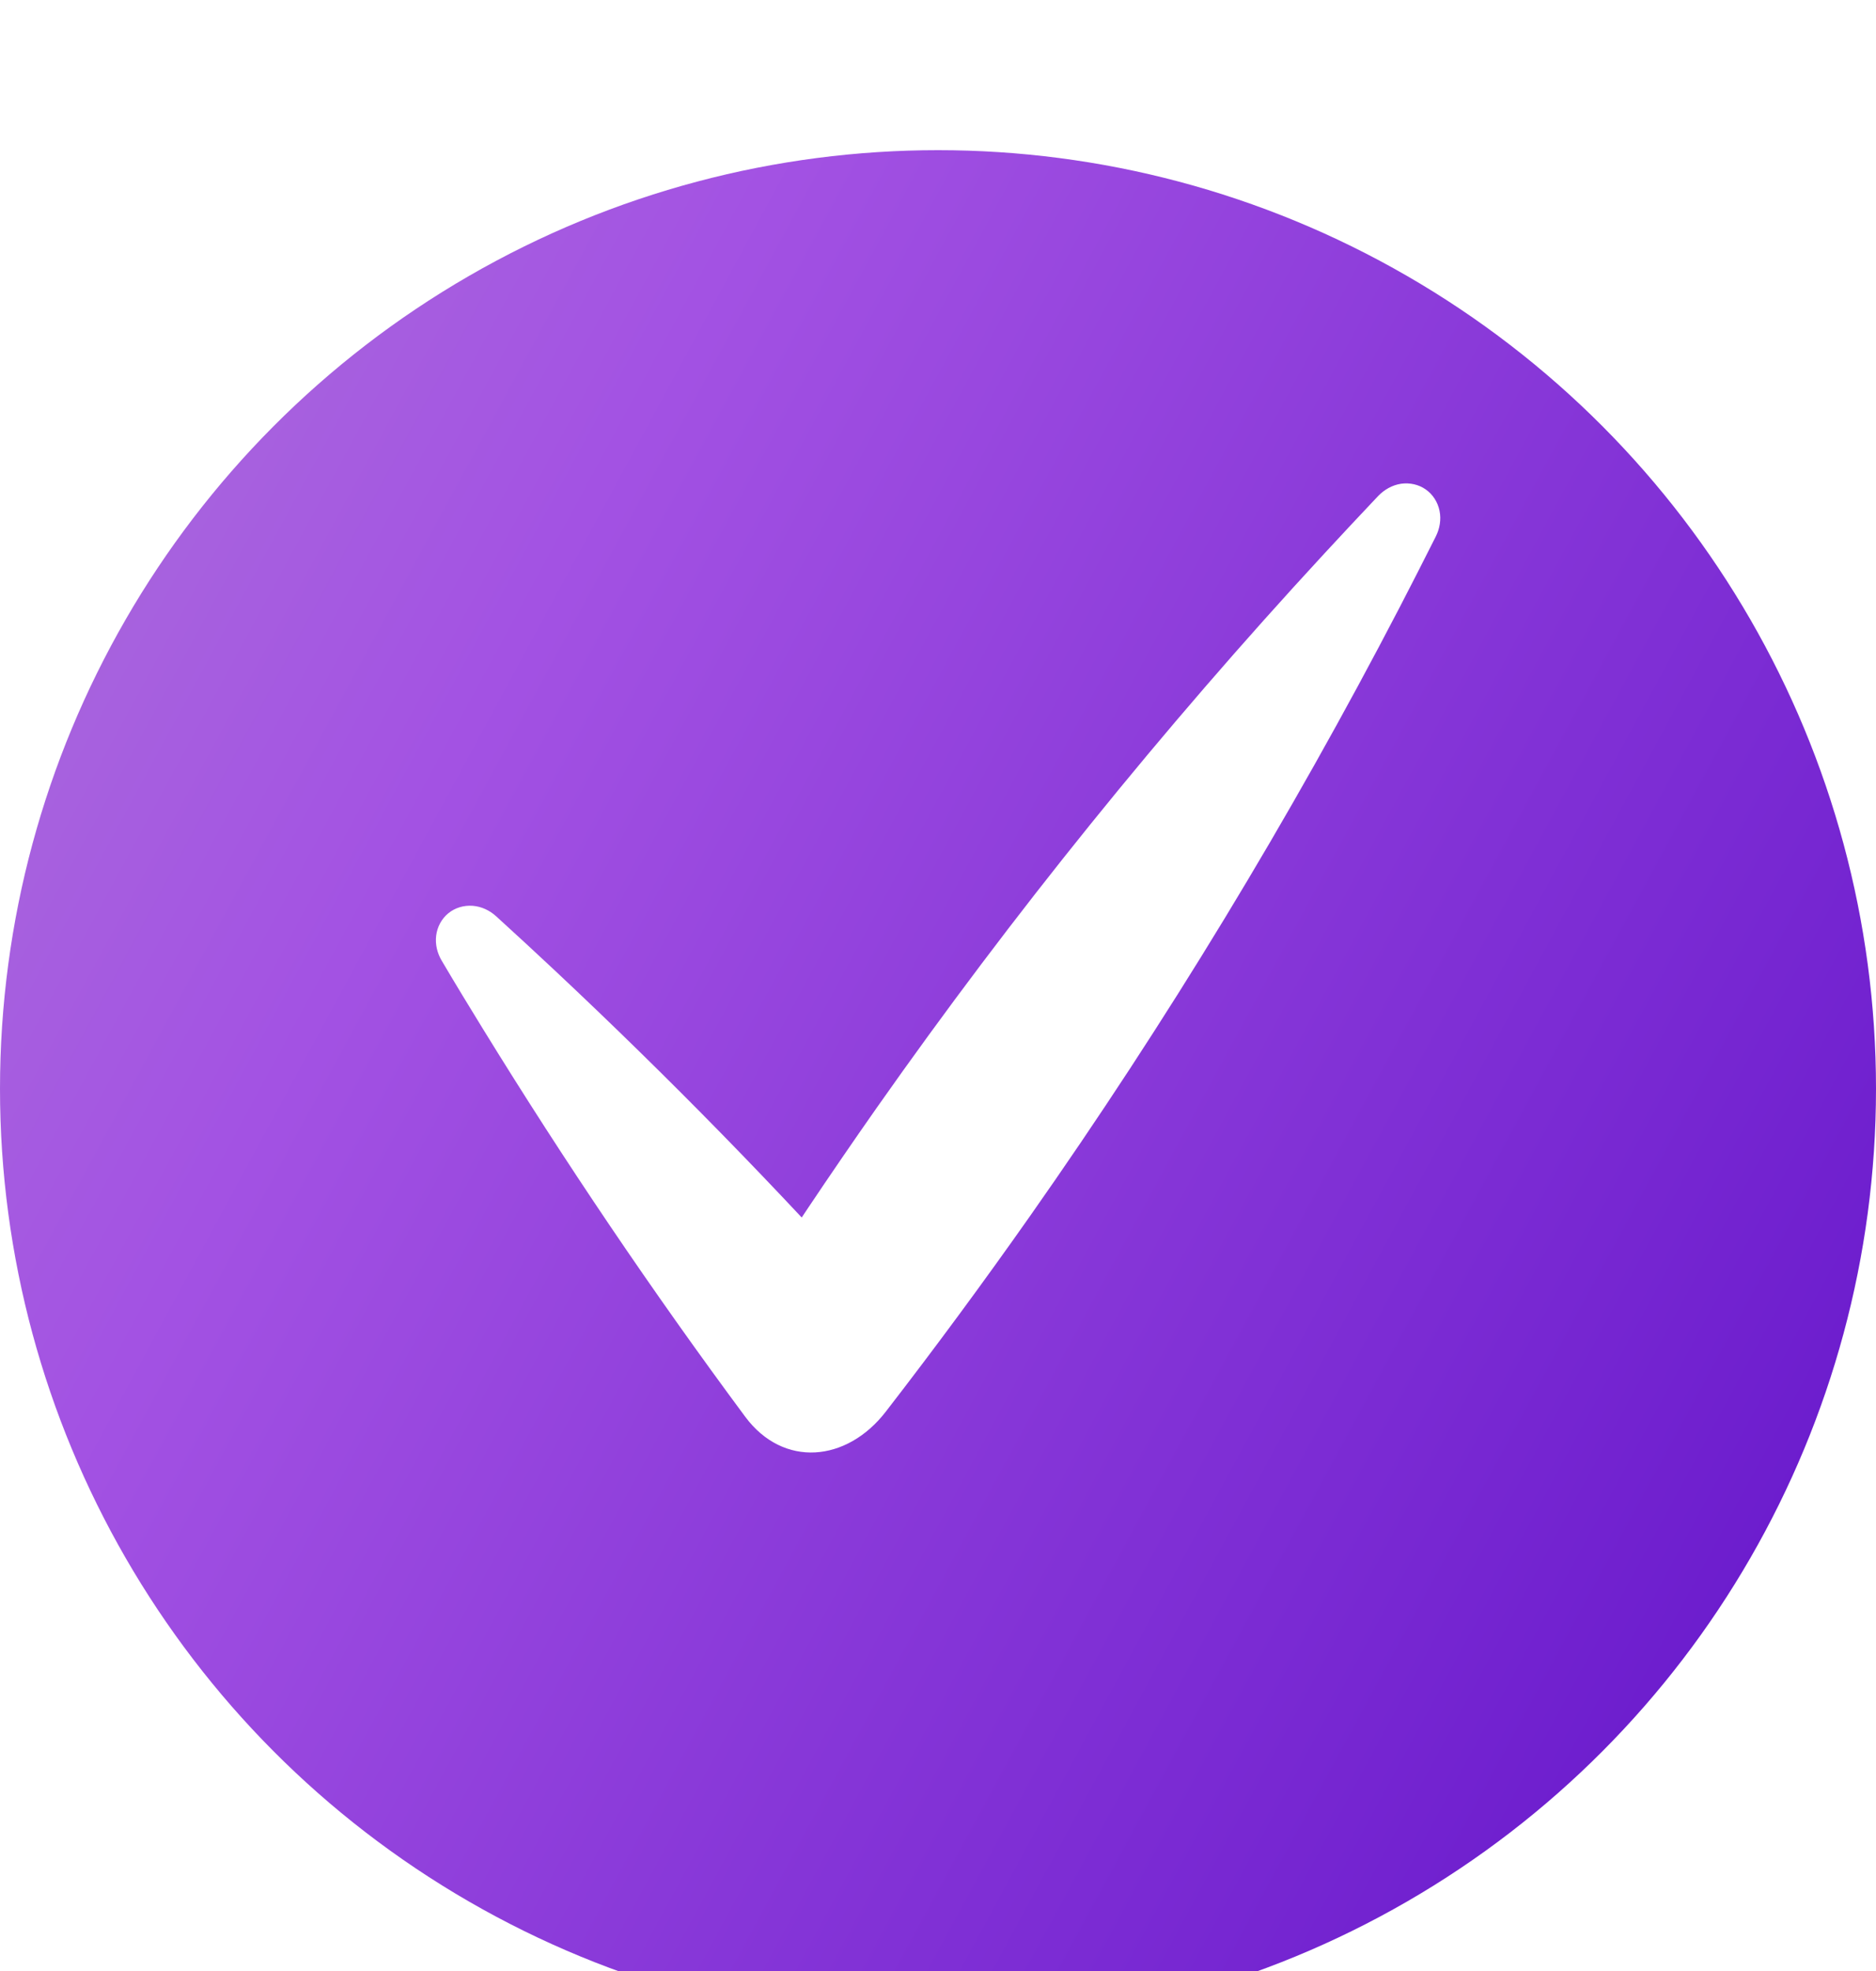 <svg width="20" height="21" viewBox="0 0 20 21" fill="none" xmlns="http://www.w3.org/2000/svg">
<g filter="url(#filter0_di_824_735)">
<circle cx="10" cy="10" r="10" fill="url(#paint0_linear_824_735)"/>
</g>
<g filter="url(#filter1_i_824_735)">
<path d="M5.29 9.263C5.221 9.2 5.133 9.158 5.039 9.151C4.944 9.144 4.851 9.172 4.78 9.23C4.708 9.289 4.662 9.374 4.65 9.468C4.638 9.562 4.662 9.657 4.71 9.737C4.854 9.981 5.001 10.223 5.149 10.463C6.025 11.886 6.957 13.264 7.945 14.595C8.351 15.141 9.027 15.079 9.443 14.541C9.973 13.856 10.487 13.159 10.985 12.451C12.435 10.388 13.747 8.229 14.921 5.972C15.051 5.721 15.18 5.469 15.307 5.216C15.349 5.132 15.366 5.036 15.347 4.943C15.328 4.85 15.276 4.768 15.2 4.715C15.125 4.662 15.03 4.641 14.937 4.654C14.843 4.668 14.758 4.717 14.693 4.784C14.498 4.99 14.305 5.196 14.113 5.404C12.387 7.272 10.799 9.238 9.348 11.301C8.851 12.009 8.369 12.728 7.904 13.459L9.402 13.405C8.296 12.17 7.133 10.982 5.914 9.839C5.708 9.646 5.5 9.454 5.29 9.263Z" fill="white"/>
</g>
<defs>
<filter id="filter0_di_824_735" x="0" y="0" width="20" height="20.8" filterUnits="userSpaceOnUse" color-interpolation-filters="sRGB">
<feFlood flood-opacity="0" result="BackgroundImageFix"/>
<feColorMatrix in="SourceAlpha" type="matrix" values="0 0 0 0 0 0 0 0 0 0 0 0 0 0 0 0 0 0 127 0" result="hardAlpha"/>
<feOffset dy="0.8"/>
<feComposite in2="hardAlpha" operator="out"/>
<feColorMatrix type="matrix" values="0 0 0 0 0.343 0 0 0 0 0.109 0 0 0 0 0.548 0 0 0 1 0"/>
<feBlend mode="normal" in2="BackgroundImageFix" result="effect1_dropShadow_824_735"/>
<feBlend mode="normal" in="SourceGraphic" in2="effect1_dropShadow_824_735" result="shape"/>
<feColorMatrix in="SourceAlpha" type="matrix" values="0 0 0 0 0 0 0 0 0 0 0 0 0 0 0 0 0 0 127 0" result="hardAlpha"/>
<feOffset dy="0.8"/>
<feComposite in2="hardAlpha" operator="arithmetic" k2="-1" k3="1"/>
<feColorMatrix type="matrix" values="0 0 0 0 0.827 0 0 0 0 0.631 0 0 0 0 0.983 0 0 0 1 0"/>
<feBlend mode="normal" in2="shape" result="effect2_innerShadow_824_735"/>
</filter>
<filter id="filter1_i_824_735" x="4.646" y="4.65" width="10.707" height="10.325" filterUnits="userSpaceOnUse" color-interpolation-filters="sRGB">
<feFlood flood-opacity="0" result="BackgroundImageFix"/>
<feBlend mode="normal" in="SourceGraphic" in2="BackgroundImageFix" result="shape"/>
<feColorMatrix in="SourceAlpha" type="matrix" values="0 0 0 0 0 0 0 0 0 0 0 0 0 0 0 0 0 0 127 0" result="hardAlpha"/>
<feOffset dy="0.5"/>
<feComposite in2="hardAlpha" operator="arithmetic" k2="-1" k3="1"/>
<feColorMatrix type="matrix" values="0 0 0 0 0.255 0 0 0 0 0.084 0 0 0 0 0.405 0 0 0 1 0"/>
<feBlend mode="normal" in2="shape" result="effect1_innerShadow_824_735"/>
</filter>
<linearGradient id="paint0_linear_824_735" x1="0.997" y1="-24.02" x2="36.176" y2="-4.969" gradientUnits="userSpaceOnUse">
<stop stop-color="#B79CCD"/>
<stop offset="0.447" stop-color="#A352E3"/>
<stop offset="1" stop-color="#590AC6"/>
</linearGradient>
</defs>
</svg>
